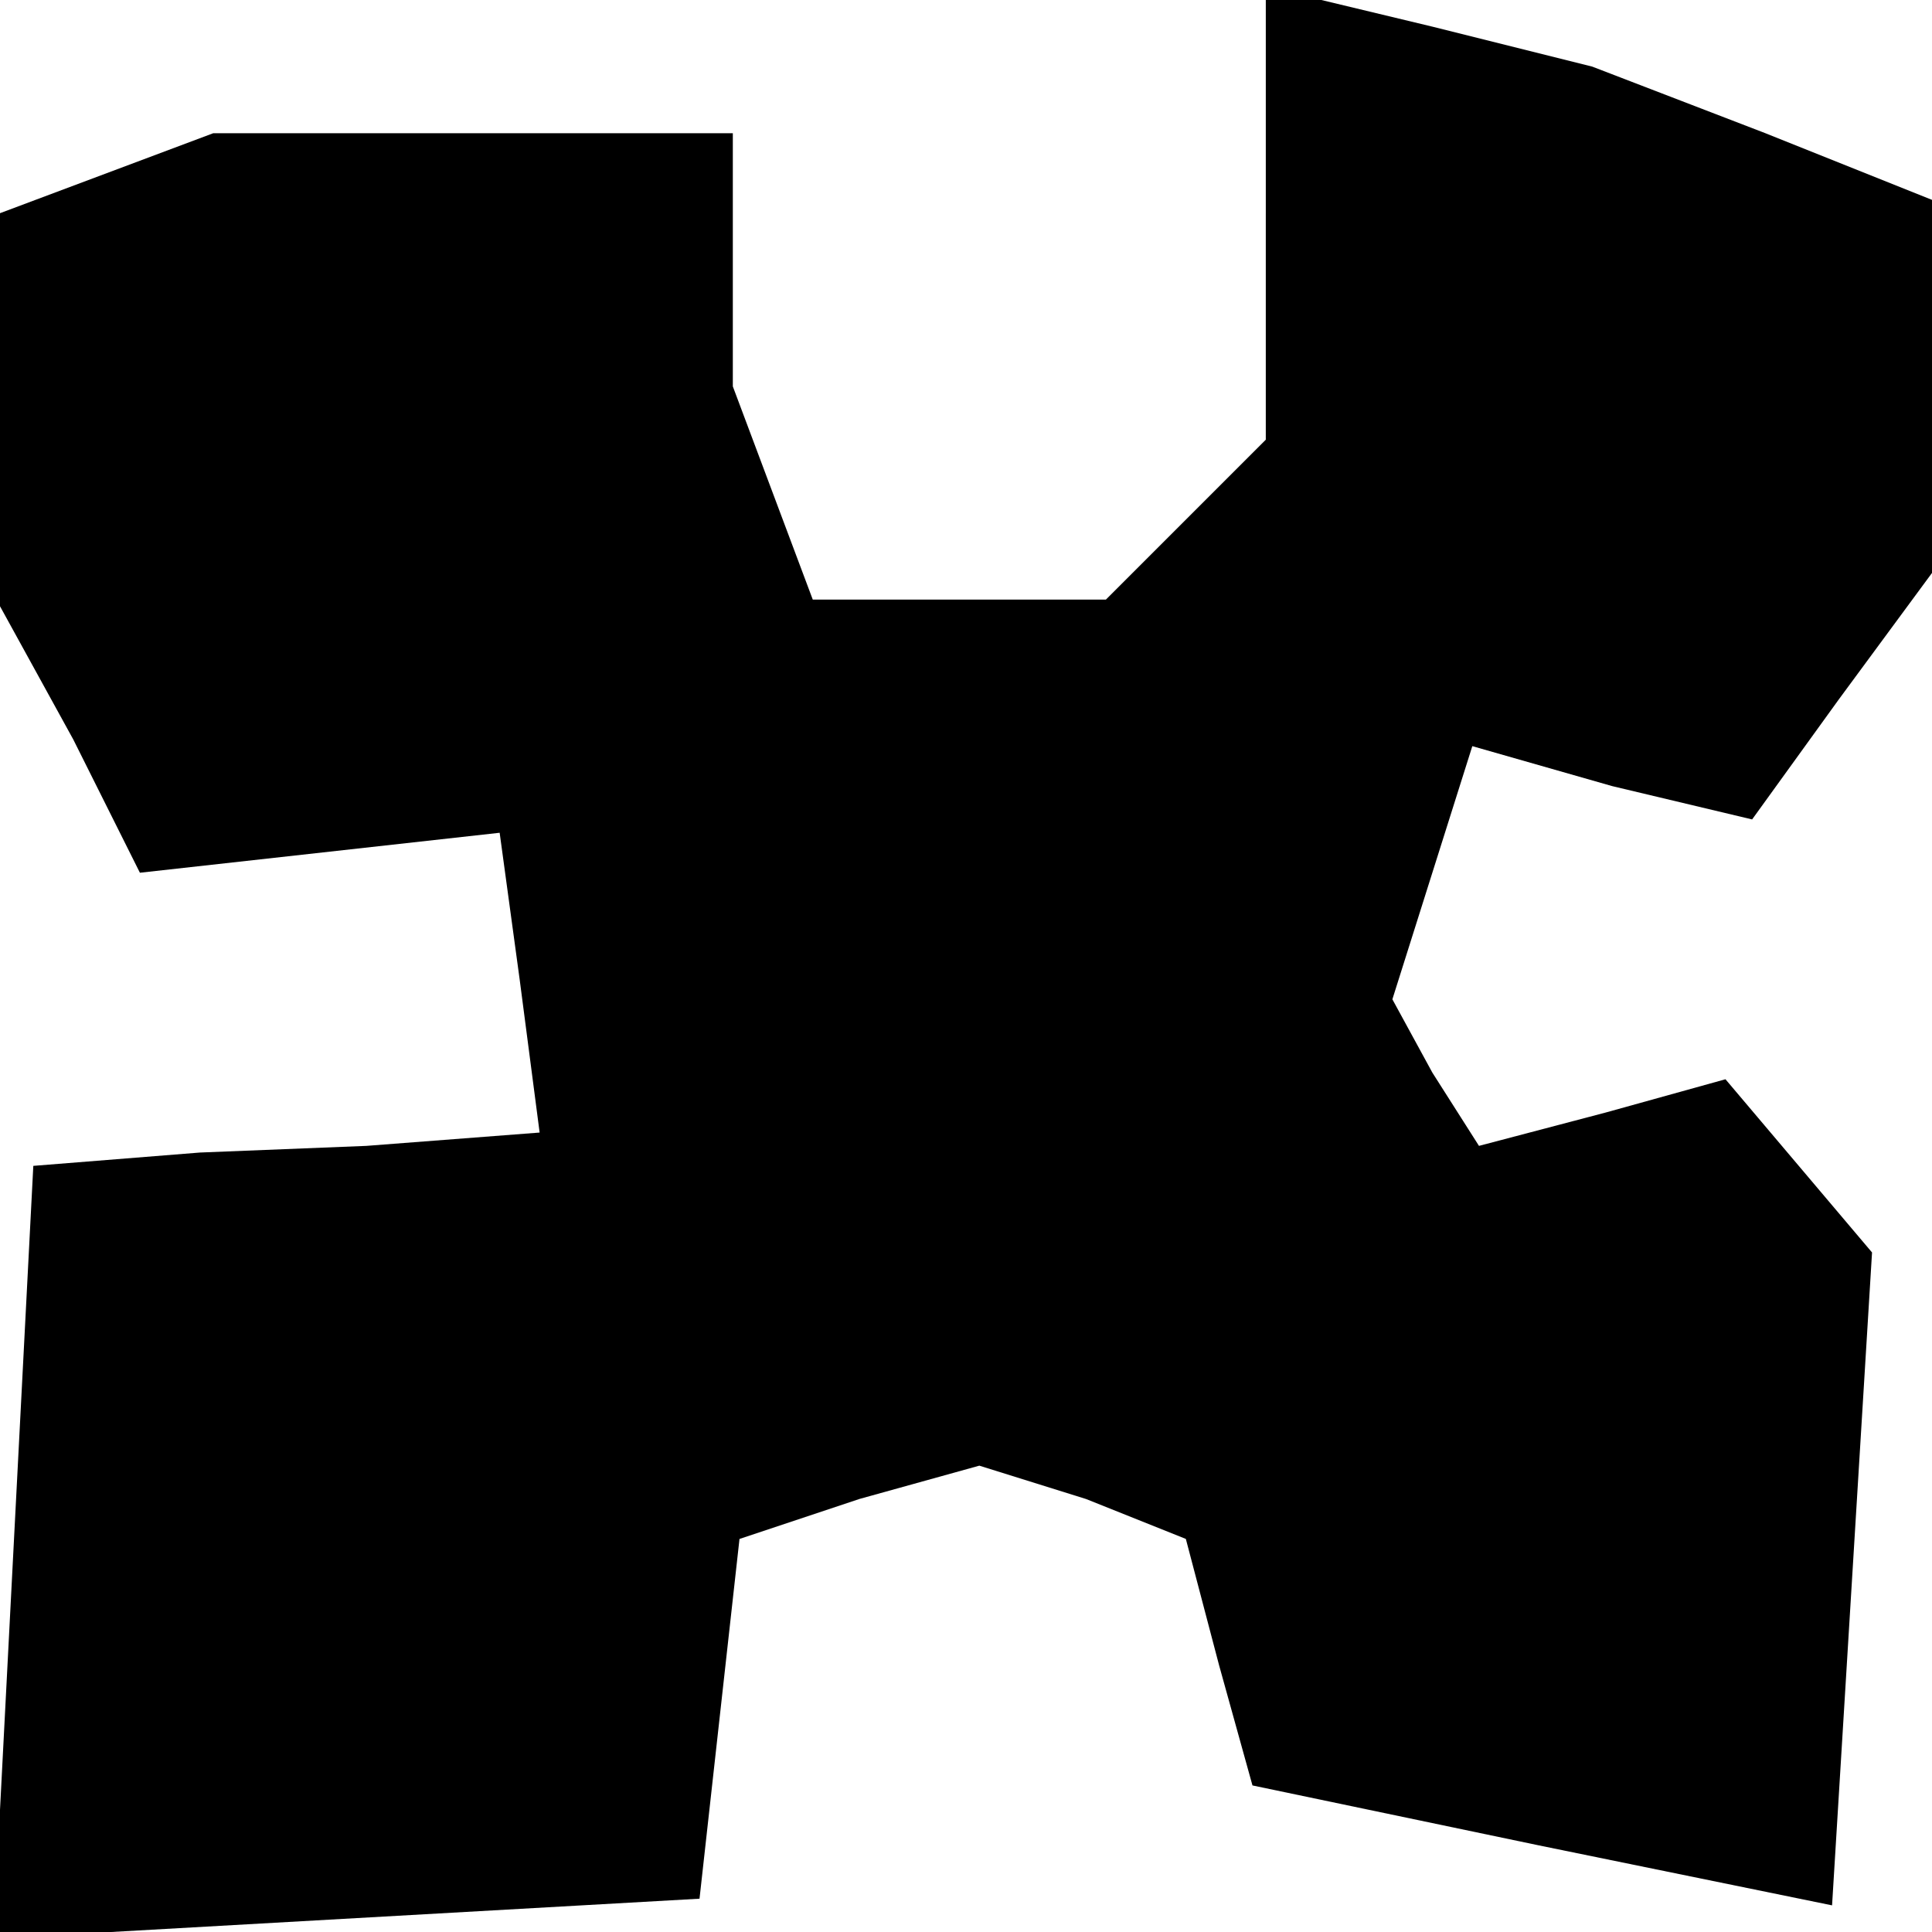 <?xml version="1.0" standalone="no"?>
<!DOCTYPE svg PUBLIC "-//W3C//DTD SVG 20010904//EN"
 "http://www.w3.org/TR/2001/REC-SVG-20010904/DTD/svg10.dtd">
<svg version="1.0" xmlns="http://www.w3.org/2000/svg"
 width="29pt" height="29pt" viewBox="0 0 29 29"
 preserveAspectRatio="xMidYMid meet">
<g transform="translate(0,29) scale(0.1,-0.1)"
fill="#000000" stroke="none">
<path d="M190 258 l0 -34 -12 -12 -12 -12 -22 0 -22 0 -6 16 -6 16 0 19 0 19
-39 0 -39 0 -16 -6 -16 -6 0 -30 0 -29 11 -20 10 -20 27 3 27 3 3 -22 3 -23
-13 -1 -13 -1 -25 -1 -25 -2 -3 -58 -3 -58 53 3 53 3 3 27 3 27 18 6 18 5 16
-5 15 -6 5 -19 5 -18 43 -9 44 -9 3 49 3 49 -11 13 -11 13 -18 -5 -19 -5 -7
11 -6 11 6 19 6 19 21 -6 21 -5 13 18 14 19 0 28 0 28 -25 10 -26 10 -24 6
-25 6 0 -34z"/>
</g>
</svg>
